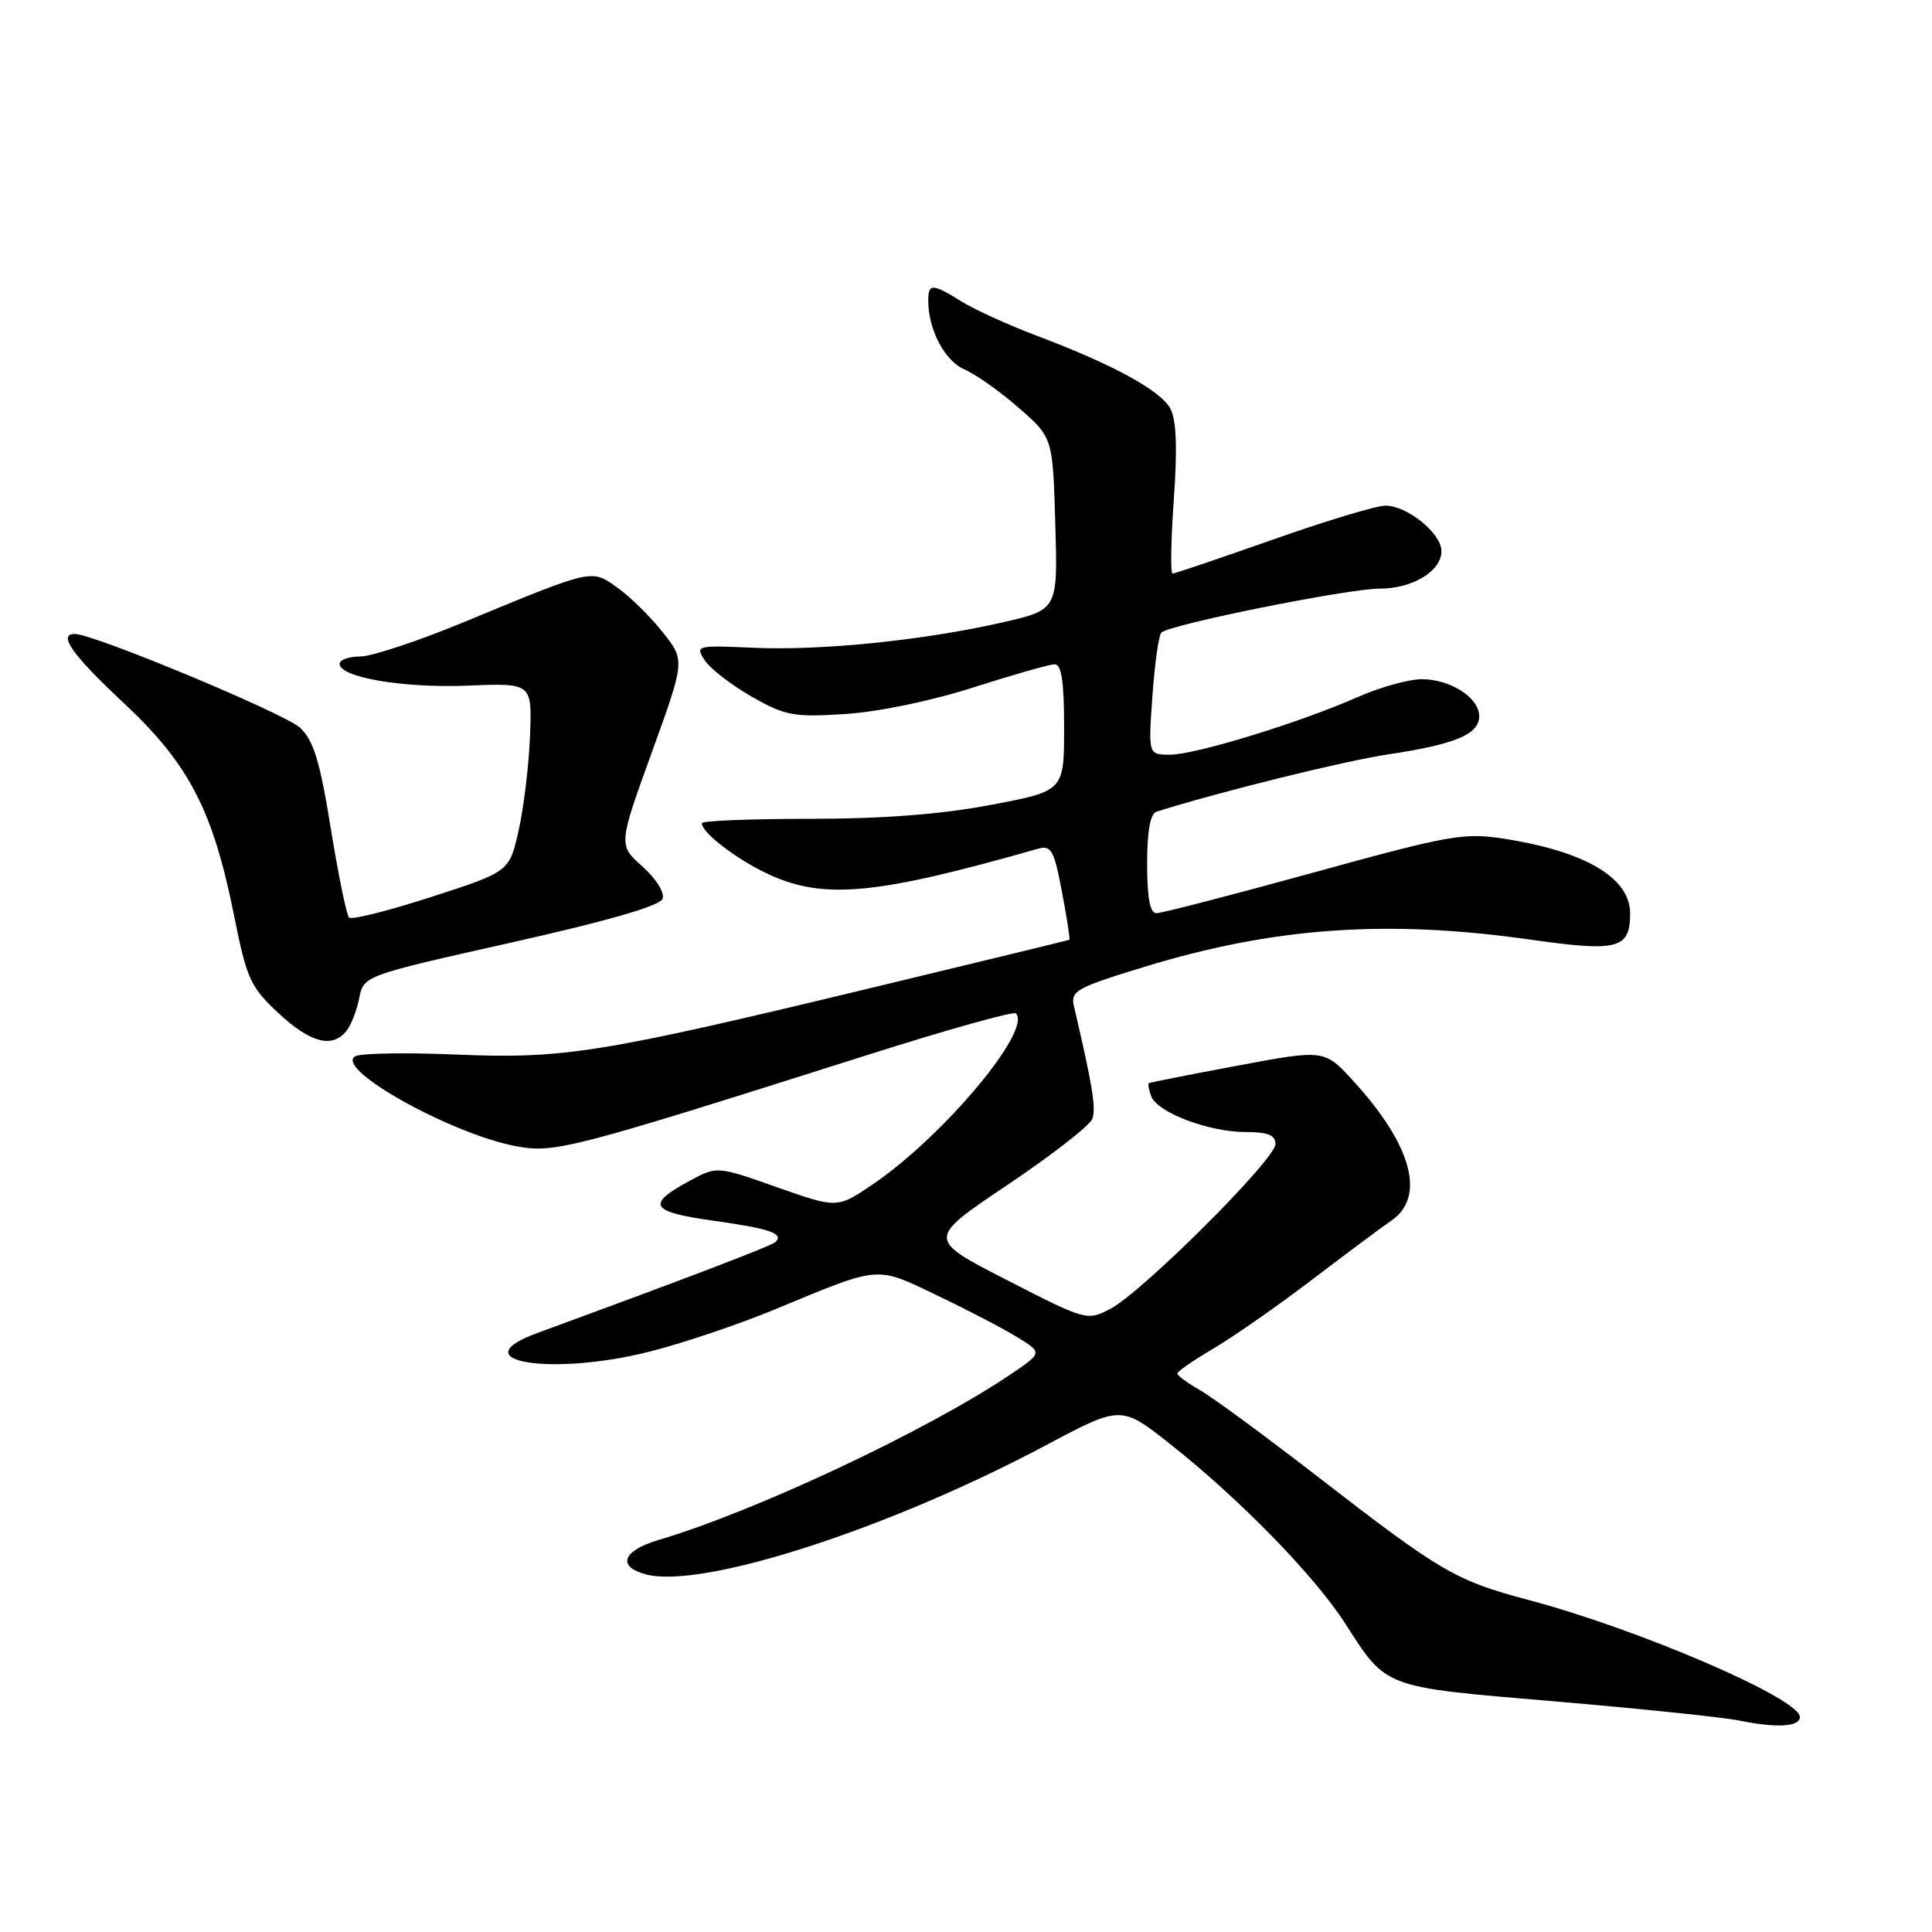 <?xml version="1.0" encoding="UTF-8" standalone="no"?>
<!DOCTYPE svg PUBLIC "-//W3C//DTD SVG 1.1//EN" "http://www.w3.org/Graphics/SVG/1.1/DTD/svg11.dtd" >
<svg xmlns="http://www.w3.org/2000/svg" xmlns:xlink="http://www.w3.org/1999/xlink" version="1.1" viewBox="0 0 256 256">
 <g >
 <path fill="currentColor"
d=" M 238.49 227.50 C 238.47 225.07 217.19 215.89 202.52 212.00 C 192.86 209.43 190.97 208.33 174.74 195.77 C 167.73 190.34 160.64 185.13 159.00 184.20 C 157.36 183.26 156.01 182.28 156.01 182.00 C 156.00 181.72 158.14 180.25 160.75 178.71 C 163.36 177.18 169.17 173.13 173.66 169.71 C 178.14 166.30 182.98 162.69 184.41 161.70 C 188.94 158.56 187.06 151.70 179.36 143.28 C 175.50 139.05 175.50 139.05 164.00 141.20 C 157.68 142.38 152.38 143.43 152.23 143.53 C 152.08 143.63 152.22 144.42 152.55 145.28 C 153.38 147.42 160.19 150.00 165.02 150.00 C 168.01 150.00 169.00 150.40 169.00 151.61 C 169.00 153.62 151.28 171.29 147.09 173.45 C 144.05 175.03 143.87 174.98 133.41 169.61 C 122.81 164.18 122.81 164.18 133.46 157.03 C 139.31 153.10 144.39 149.16 144.73 148.27 C 145.26 146.88 144.78 143.91 142.30 133.31 C 141.83 131.31 142.64 130.86 151.65 128.11 C 168.80 122.86 183.82 121.80 202.90 124.52 C 214.41 126.15 216.00 125.73 216.00 121.03 C 216.00 116.34 210.10 112.83 199.39 111.15 C 193.99 110.30 192.18 110.62 174.04 115.62 C 163.29 118.58 153.94 121.00 153.25 121.00 C 152.38 121.00 152.00 119.03 152.00 114.47 C 152.00 110.12 152.42 107.81 153.25 107.55 C 161.88 104.84 178.08 100.84 184.00 99.95 C 192.88 98.61 196.00 97.30 196.00 94.89 C 196.00 92.45 192.20 90.00 188.40 90.00 C 186.67 90.00 182.83 91.07 179.87 92.38 C 172.21 95.76 158.41 100.00 155.03 100.00 C 152.15 100.00 152.15 100.00 152.70 92.25 C 153.00 87.99 153.53 84.20 153.88 83.83 C 154.84 82.78 178.57 78.00 182.79 78.00 C 187.18 78.00 191.00 75.68 191.00 73.02 C 191.00 70.68 186.46 67.00 183.58 67.00 C 182.39 67.00 175.68 69.02 168.66 71.50 C 161.65 73.97 155.67 76.00 155.37 76.00 C 155.08 76.00 155.15 71.57 155.54 66.15 C 156.02 59.38 155.88 55.64 155.08 54.15 C 153.79 51.74 147.47 48.29 137.41 44.50 C 133.72 43.11 129.25 41.08 127.48 39.99 C 123.51 37.53 123.00 37.52 123.00 39.85 C 123.00 43.69 125.19 47.84 127.81 48.96 C 129.29 49.60 132.53 51.88 135.00 54.05 C 139.50 57.98 139.50 57.98 139.83 69.39 C 140.17 80.80 140.17 80.80 132.83 82.47 C 122.43 84.85 108.78 86.24 99.79 85.83 C 92.27 85.50 92.11 85.54 93.38 87.49 C 94.10 88.60 96.90 90.76 99.59 92.30 C 104.07 94.85 105.15 95.05 112.00 94.61 C 116.39 94.33 123.44 92.87 129.00 91.08 C 134.22 89.41 139.06 88.03 139.75 88.02 C 140.65 88.00 141.00 90.34 141.00 96.41 C 141.00 104.82 141.00 104.82 131.25 106.66 C 124.65 107.91 116.90 108.50 107.25 108.50 C 99.41 108.50 93.00 108.76 93.00 109.08 C 93.00 110.37 97.78 114.00 102.00 115.92 C 109.29 119.22 116.20 118.55 137.51 112.47 C 139.29 111.96 139.66 112.60 140.71 118.16 C 141.37 121.61 141.81 124.47 141.70 124.53 C 141.59 124.58 130.03 127.39 116.00 130.77 C 79.49 139.57 74.76 140.34 60.38 139.73 C 53.71 139.45 47.71 139.56 47.04 139.97 C 44.33 141.65 59.81 150.28 68.44 151.89 C 73.47 152.83 75.72 152.24 114.78 139.84 C 125.38 136.47 134.30 133.97 134.61 134.28 C 136.80 136.47 125.06 150.51 115.72 156.88 C 110.95 160.13 110.95 160.13 102.97 157.32 C 95.00 154.50 95.00 154.50 91.32 156.50 C 85.57 159.62 86.15 160.58 94.55 161.75 C 102.05 162.81 103.89 163.44 102.75 164.58 C 102.26 165.07 91.22 169.29 71.20 176.63 C 60.93 180.39 73.04 182.40 86.10 179.09 C 90.48 177.99 97.99 175.45 102.78 173.46 C 116.76 167.66 115.98 167.72 124.20 171.66 C 128.22 173.58 133.00 176.08 134.82 177.20 C 138.15 179.25 138.15 179.25 133.82 182.17 C 122.81 189.58 100.07 200.27 87.25 204.06 C 82.43 205.49 81.70 207.63 85.69 208.64 C 93.21 210.52 117.78 202.57 138.52 191.54 C 148.54 186.21 148.54 186.21 155.02 191.32 C 164.21 198.58 174.12 208.72 178.21 215.07 C 183.81 223.77 183.10 223.50 206.00 225.44 C 217.28 226.40 228.30 227.54 230.50 227.99 C 235.46 229.00 238.50 228.81 238.49 227.50 Z  M 45.87 136.65 C 46.49 135.91 47.26 133.95 47.59 132.29 C 48.19 129.28 48.19 129.28 67.72 124.90 C 80.45 122.05 87.43 120.03 87.79 119.11 C 88.10 118.29 86.97 116.47 85.13 114.82 C 81.93 111.96 81.93 111.96 86.35 99.74 C 90.78 87.51 90.78 87.51 87.82 83.78 C 86.19 81.72 83.50 79.07 81.83 77.88 C 78.33 75.39 78.74 75.29 61.50 82.42 C 55.45 84.93 49.26 86.98 47.75 86.99 C 46.24 86.99 45.00 87.43 45.00 87.96 C 45.00 89.76 53.44 91.20 61.98 90.85 C 70.50 90.50 70.50 90.50 70.23 97.50 C 70.08 101.35 69.41 106.97 68.73 110.00 C 67.50 115.50 67.50 115.50 57.18 118.84 C 51.50 120.68 46.58 121.92 46.25 121.58 C 45.92 121.25 44.83 115.94 43.83 109.77 C 42.40 100.89 41.56 98.13 39.76 96.43 C 37.80 94.57 12.41 84.00 9.92 84.00 C 7.61 84.00 9.57 86.78 16.37 93.13 C 25.04 101.24 28.21 107.33 31.01 121.29 C 32.69 129.70 33.18 130.78 36.88 134.23 C 41.10 138.16 43.98 138.94 45.87 136.65 Z "/>
</g>
</svg>